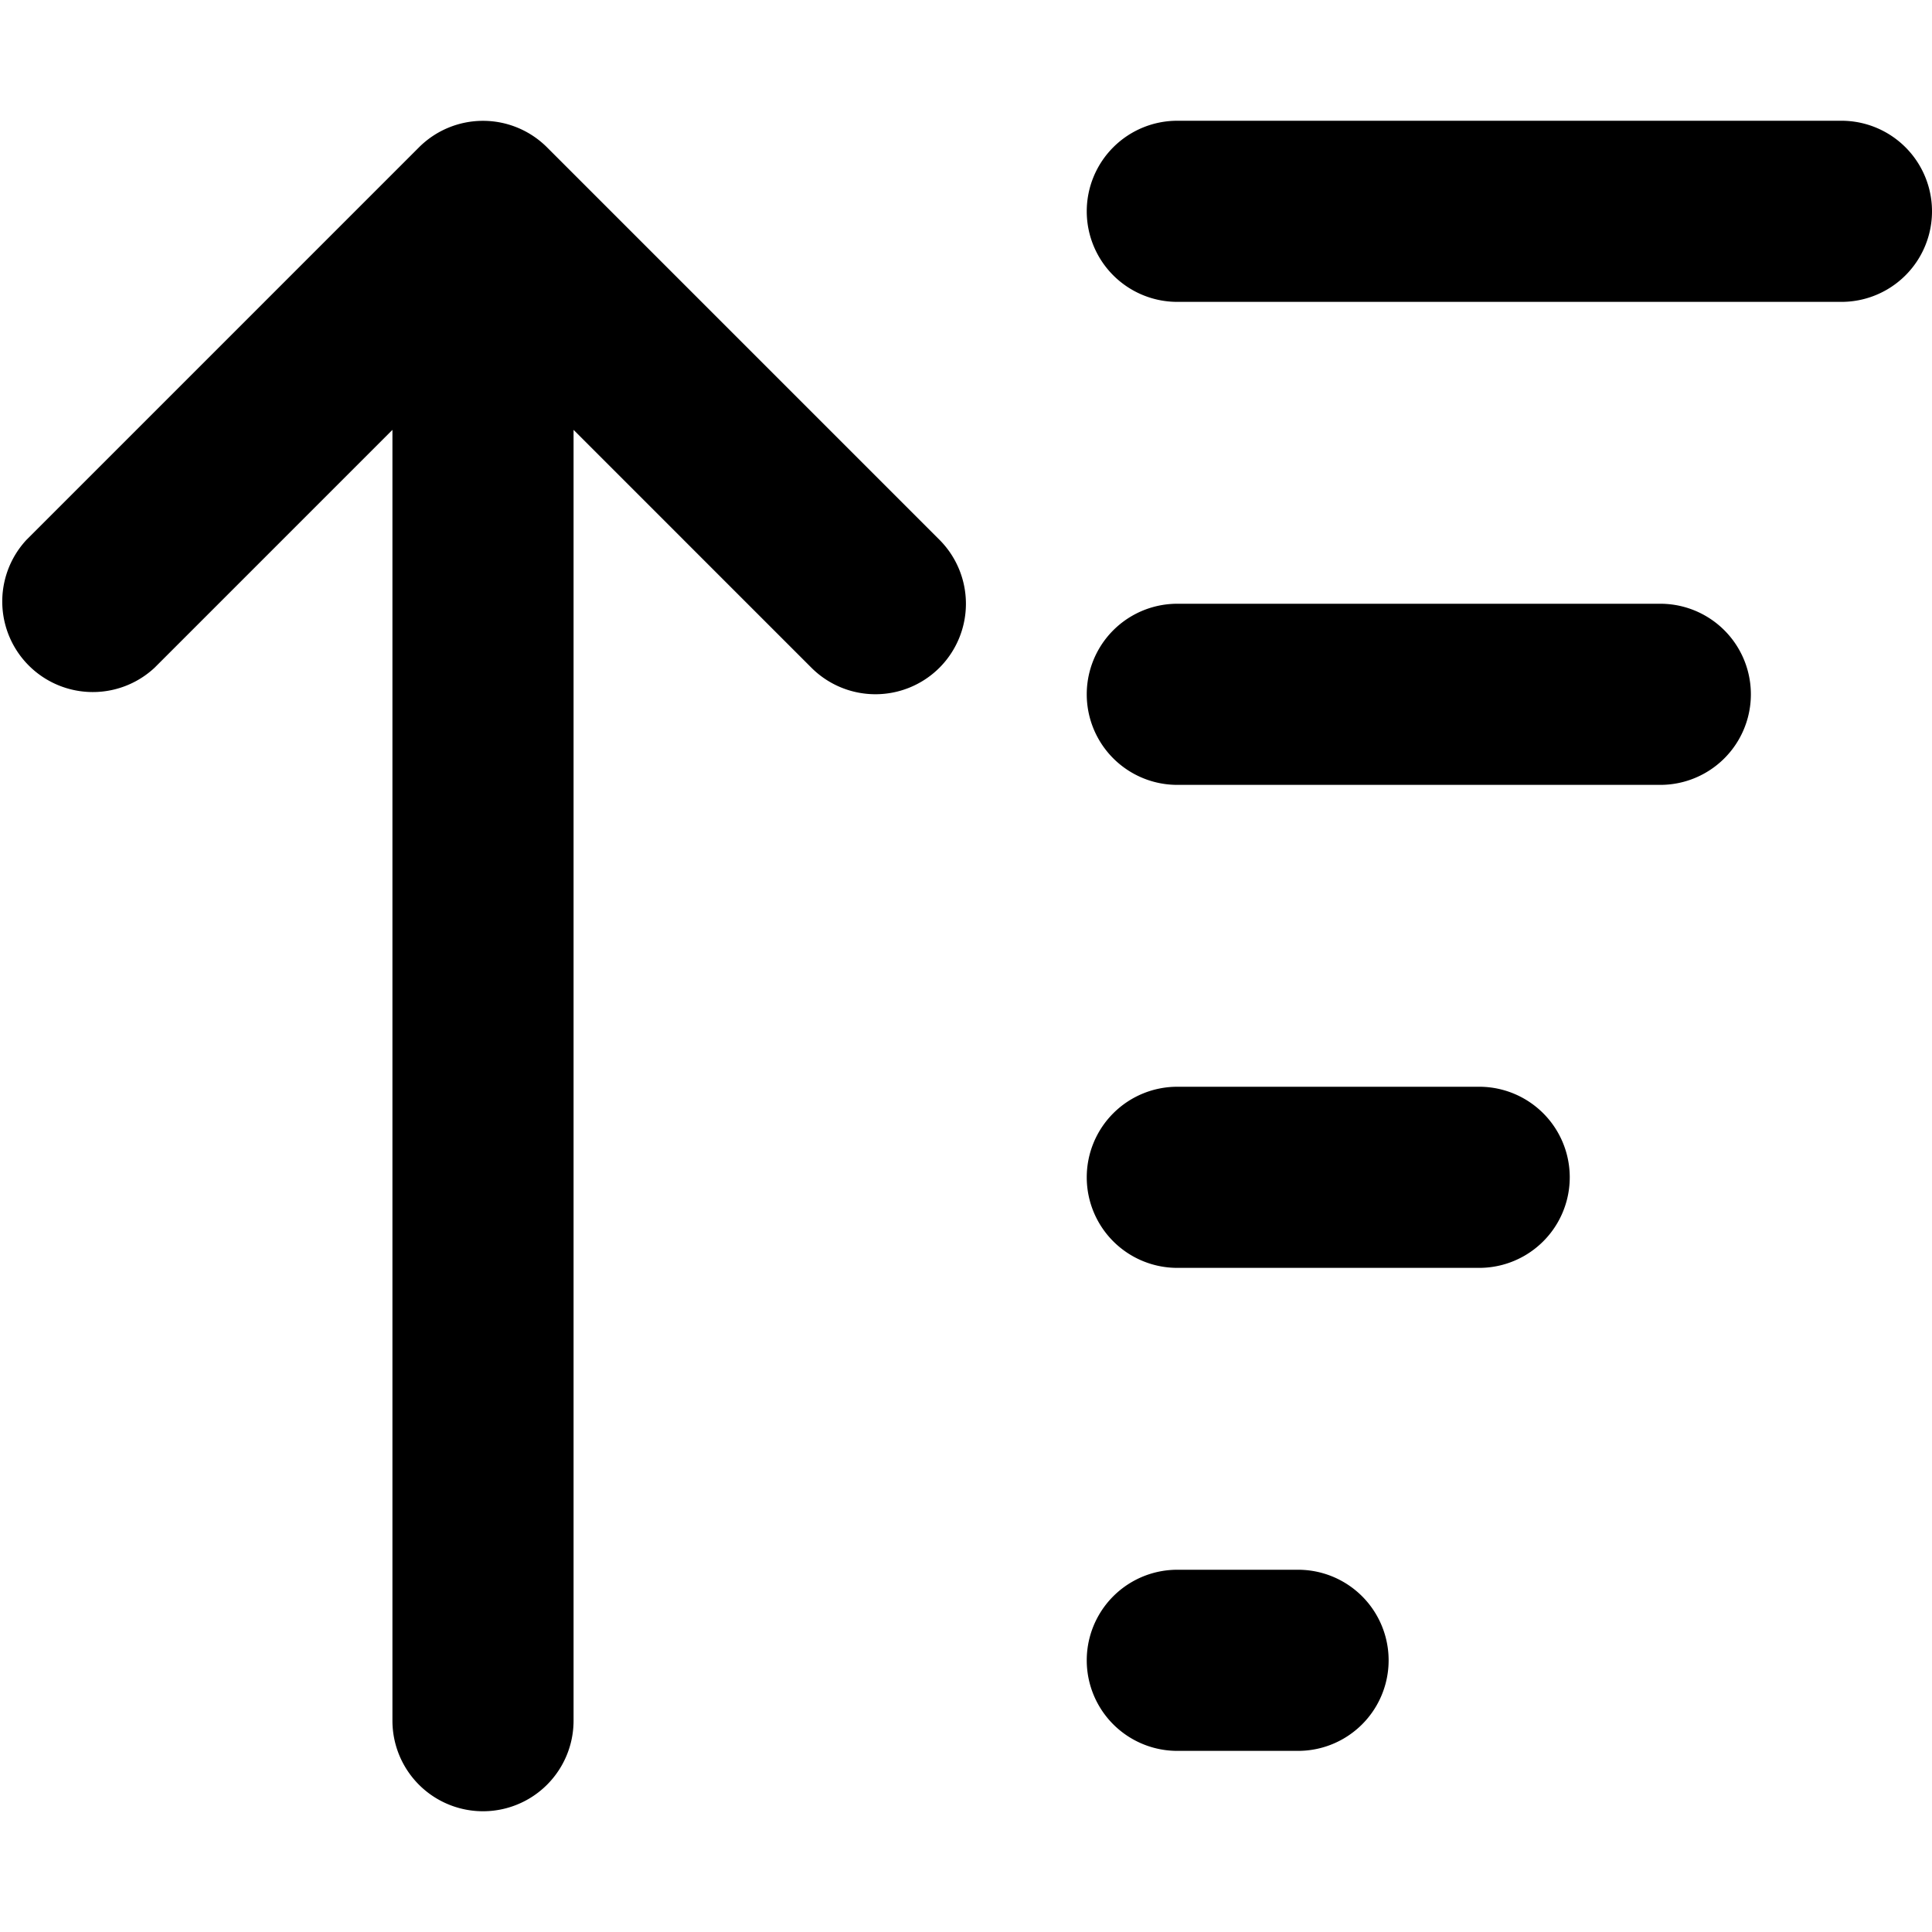 <svg xmlns="http://www.w3.org/2000/svg" fill="currentColor" class="vi" viewBox="0 0 16 16"><path d="M9 1.75A.75.75 0 0 1 9.75 1h5.5a.75.75 0 0 1 0 1.5h-5.5A.75.75 0 0 1 9 1.75ZM7.78 5.53a.75.75 0 0 1-1.06 0L4.75 3.56v10.69a.75.75 0 0 1-1.5 0V3.56L1.28 5.53A.75.75 0 0 1 .22 4.47l3.25-3.25a.75.75 0 0 1 1.06 0l3.25 3.25a.75.75 0 0 1 0 1.06ZM9.75 5a.75.75 0 0 0 0 1.5h4a.75.75 0 0 0 0-1.5h-4ZM9 9.75A.75.75 0 0 1 9.75 9h2.5a.75.75 0 0 1 0 1.5h-2.5A.75.75 0 0 1 9 9.75ZM9.75 13a.75.75 0 0 0 0 1.5h1a.75.75 0 0 0 0-1.5h-1Z"/></svg>
